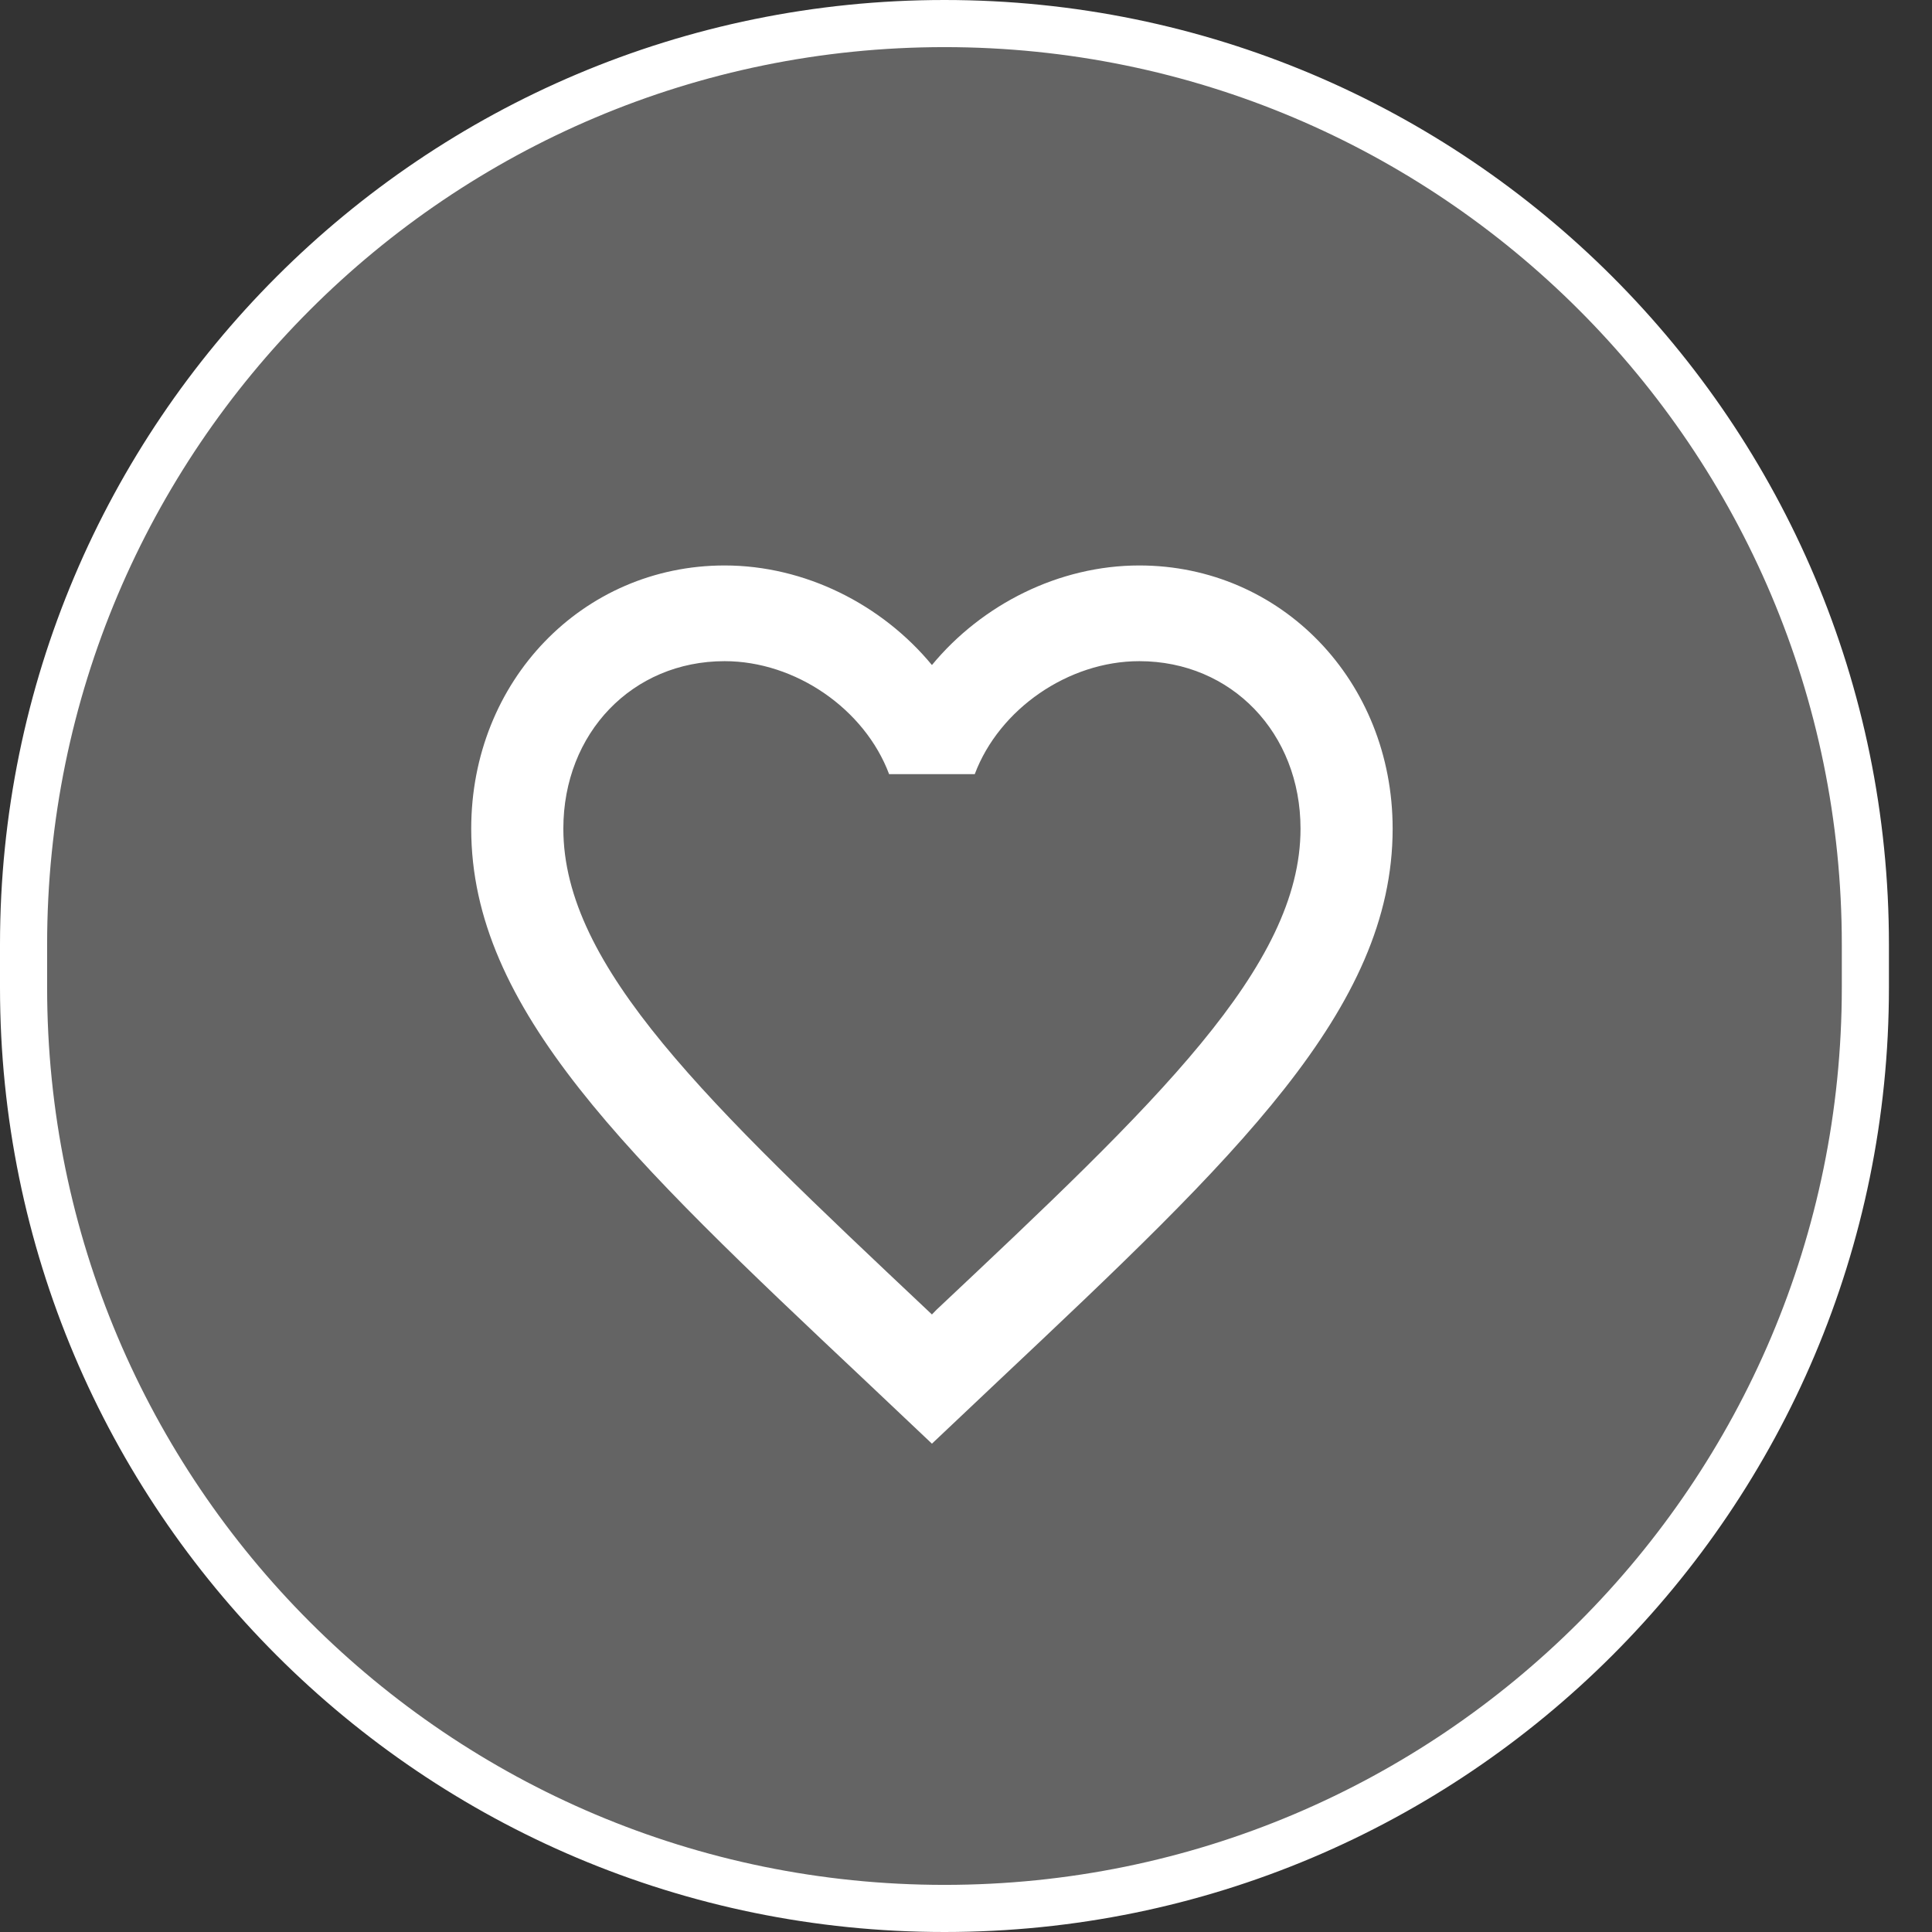 <svg width="41" height="41" viewBox="0 0 41 41" fill="none" xmlns="http://www.w3.org/2000/svg">
<rect x="0" y="0" width="41" height="41" fill="#333333" stroke="none"/>
<g clip-path="url(#clip0_1437_4)">
<path d="M39.586 20.043C39.586 9.25 30.837 0.5 20.043 0.5C9.25 0.5 0.5 9.25 0.5 20.043V20.957C0.5 31.75 9.25 40.5 20.043 40.5C30.837 40.5 39.586 31.75 39.586 20.957V20.043Z" fill="#ACACAC" fill-opacity="0.4" stroke="white"/>
<path d="M19.875 27.794L19.777 27.895L19.67 27.794C15.025 23.416 11.955 20.521 11.955 17.586C11.955 15.555 13.422 14.031 15.377 14.031C16.883 14.031 18.35 15.047 18.868 16.428H20.686C21.205 15.047 22.671 14.031 24.177 14.031C26.132 14.031 27.599 15.555 27.599 17.586C27.599 20.521 24.529 23.416 19.875 27.794ZM24.177 12C22.476 12 20.843 12.823 19.777 14.113C18.711 12.823 17.079 12 15.377 12C12.366 12 10 14.448 10 17.586C10 21.415 13.324 24.554 18.36 29.297L19.777 30.637L21.195 29.297C26.23 24.554 29.554 21.415 29.554 17.586C29.554 14.448 27.188 12 24.177 12Z" fill="white"/>
</g>
<defs>
<clipPath id="clip0_1437_4">
<rect width="41" height="41" fill="white"/>
</clipPath>
</defs>
</svg>
